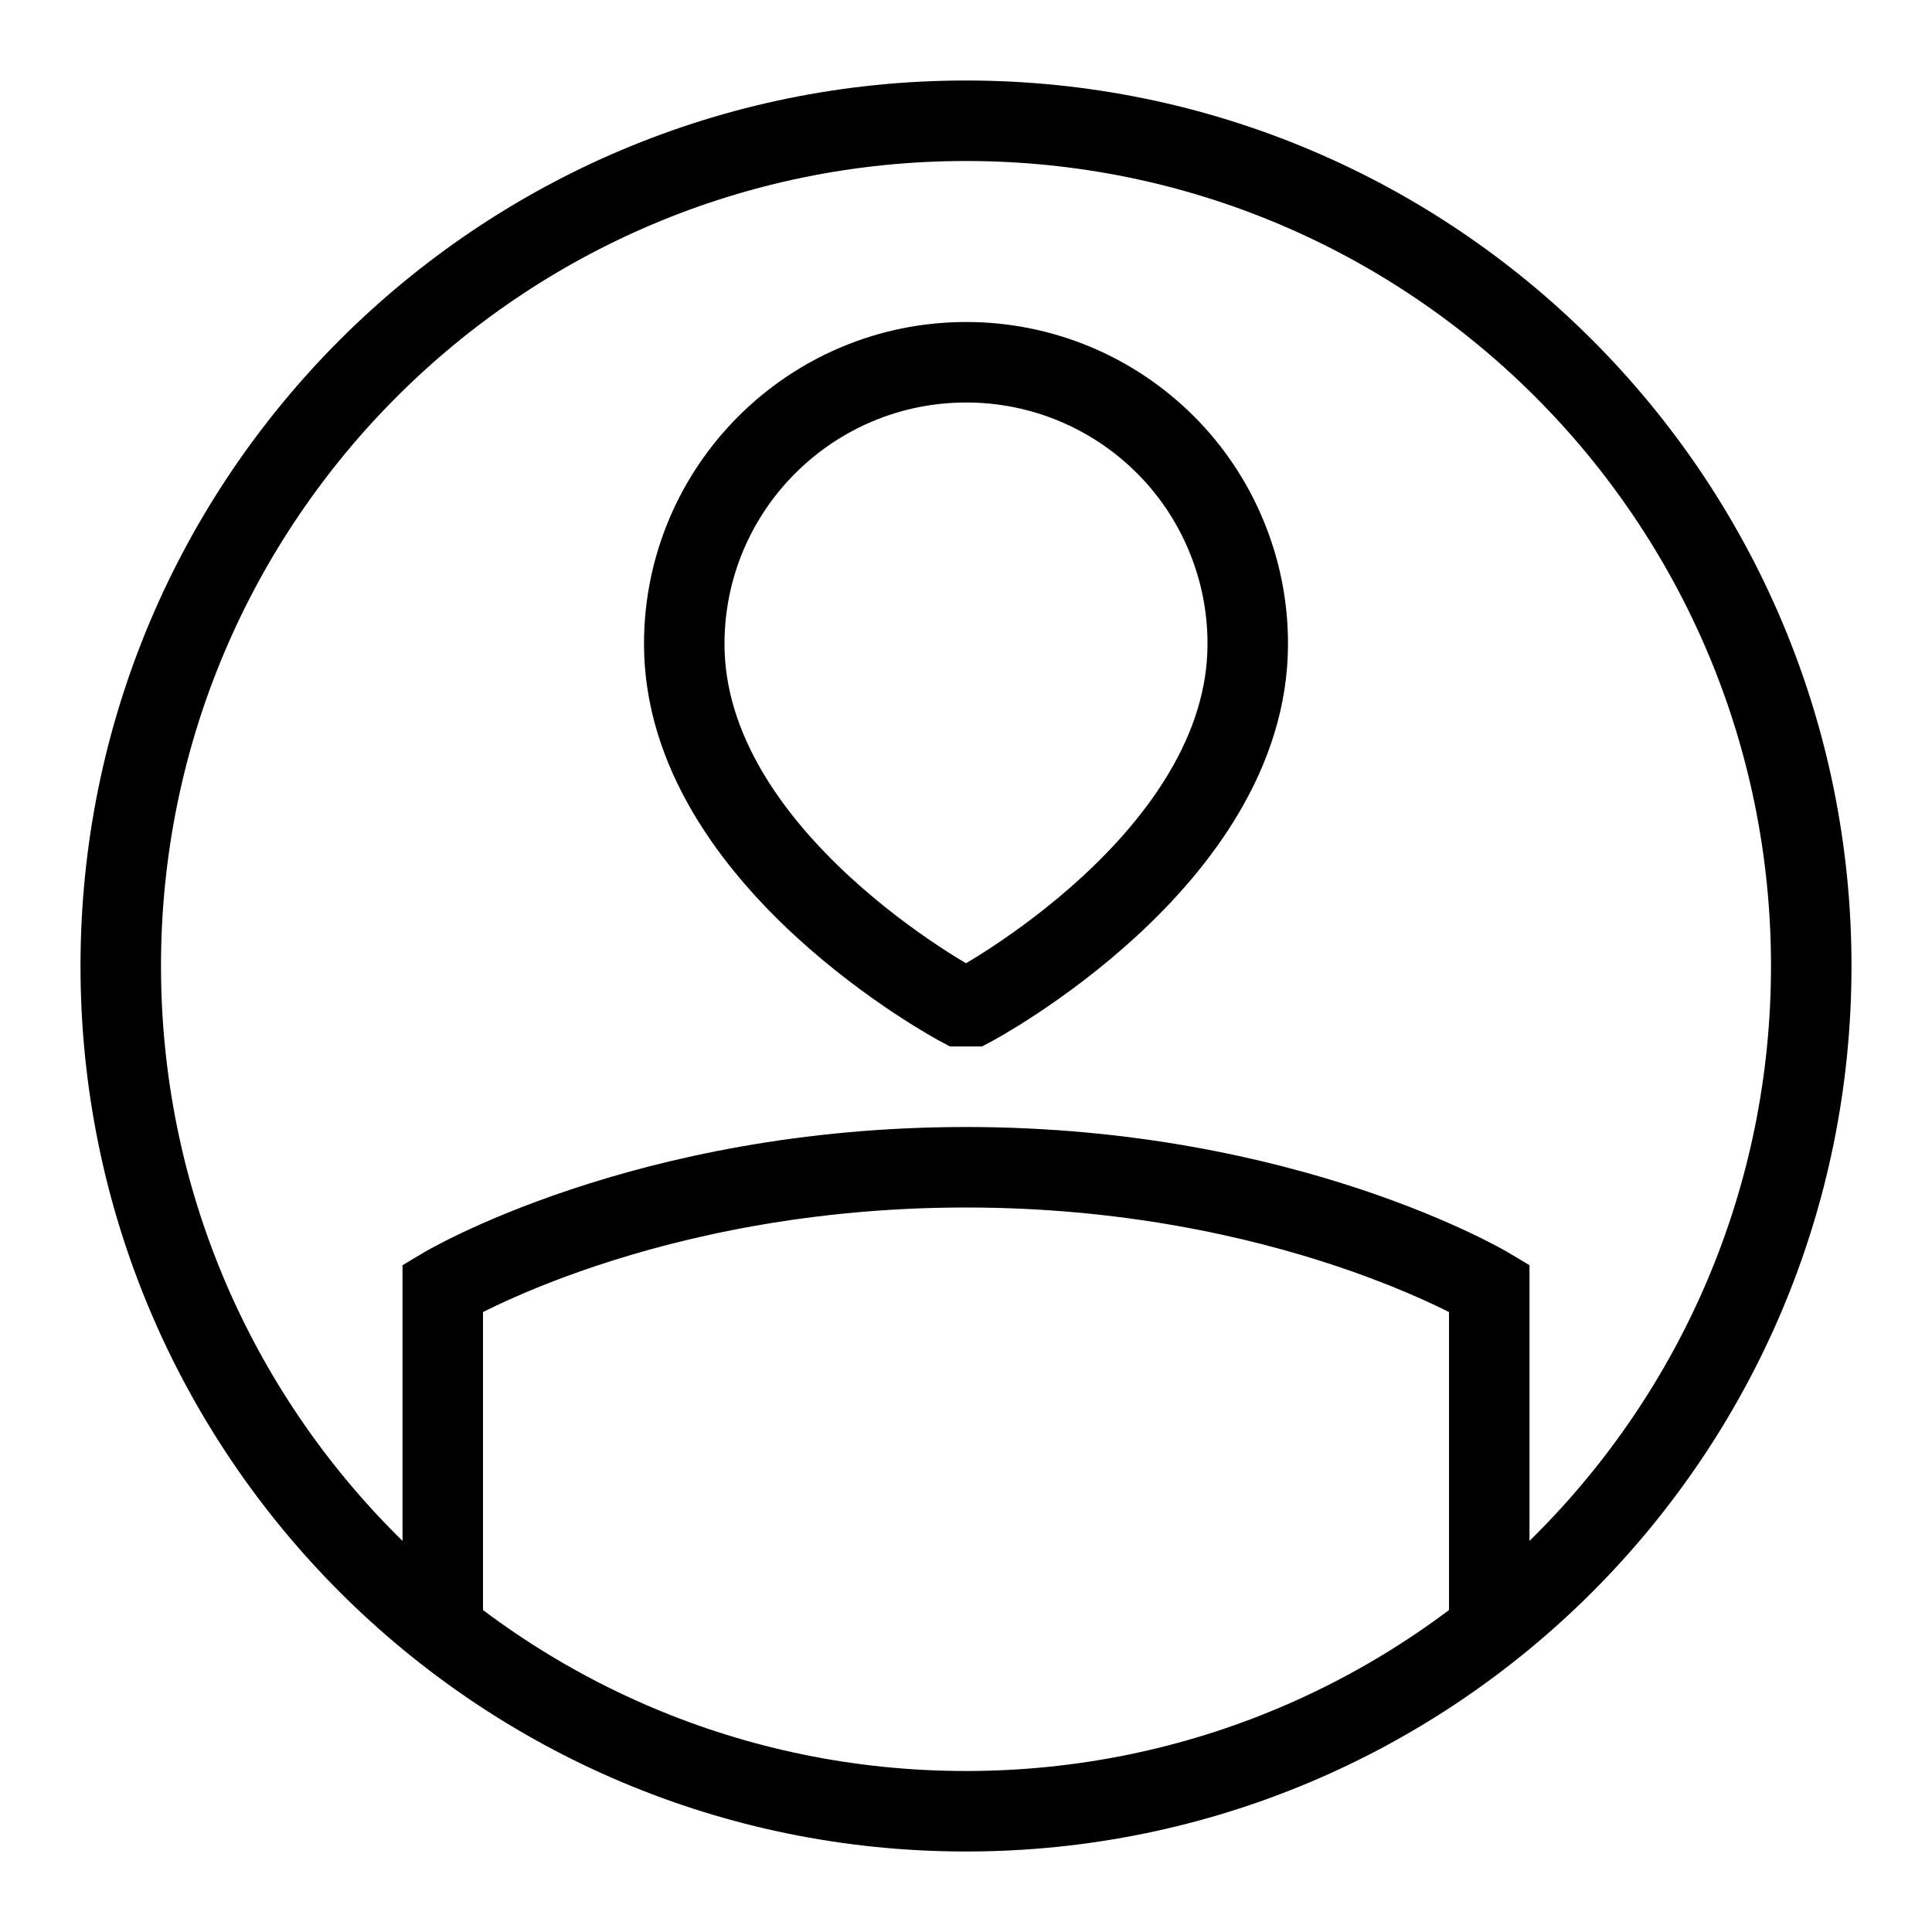 <svg width="24" height="24" viewBox="0 0 24 24" fill="none" xmlns="http://www.w3.org/2000/svg">
<path d="M18.5 20.247V16C18.5 16 16 14.5 12 14.5C8 14.5 5.5 16 5.5 16V20.247M1.5 12C1.5 6.201 6.201 1.5 12 1.5C17.799 1.5 22.5 6.201 22.5 12C22.5 17.799 17.799 22.5 12 22.5C6.201 22.5 1.5 17.799 1.5 12ZM11.926 12.5C11.926 12.5 8.5 10.68 8.5 8C8.5 6.067 10.069 4.5 12.004 4.5C12.463 4.5 12.918 4.59 13.343 4.766C13.767 4.942 14.153 5.2 14.478 5.525C14.803 5.85 15.06 6.236 15.235 6.661C15.411 7.085 15.501 7.541 15.5 8C15.5 10.68 12.074 12.5 12.074 12.5H11.926Z" stroke="black"/>
</svg>

